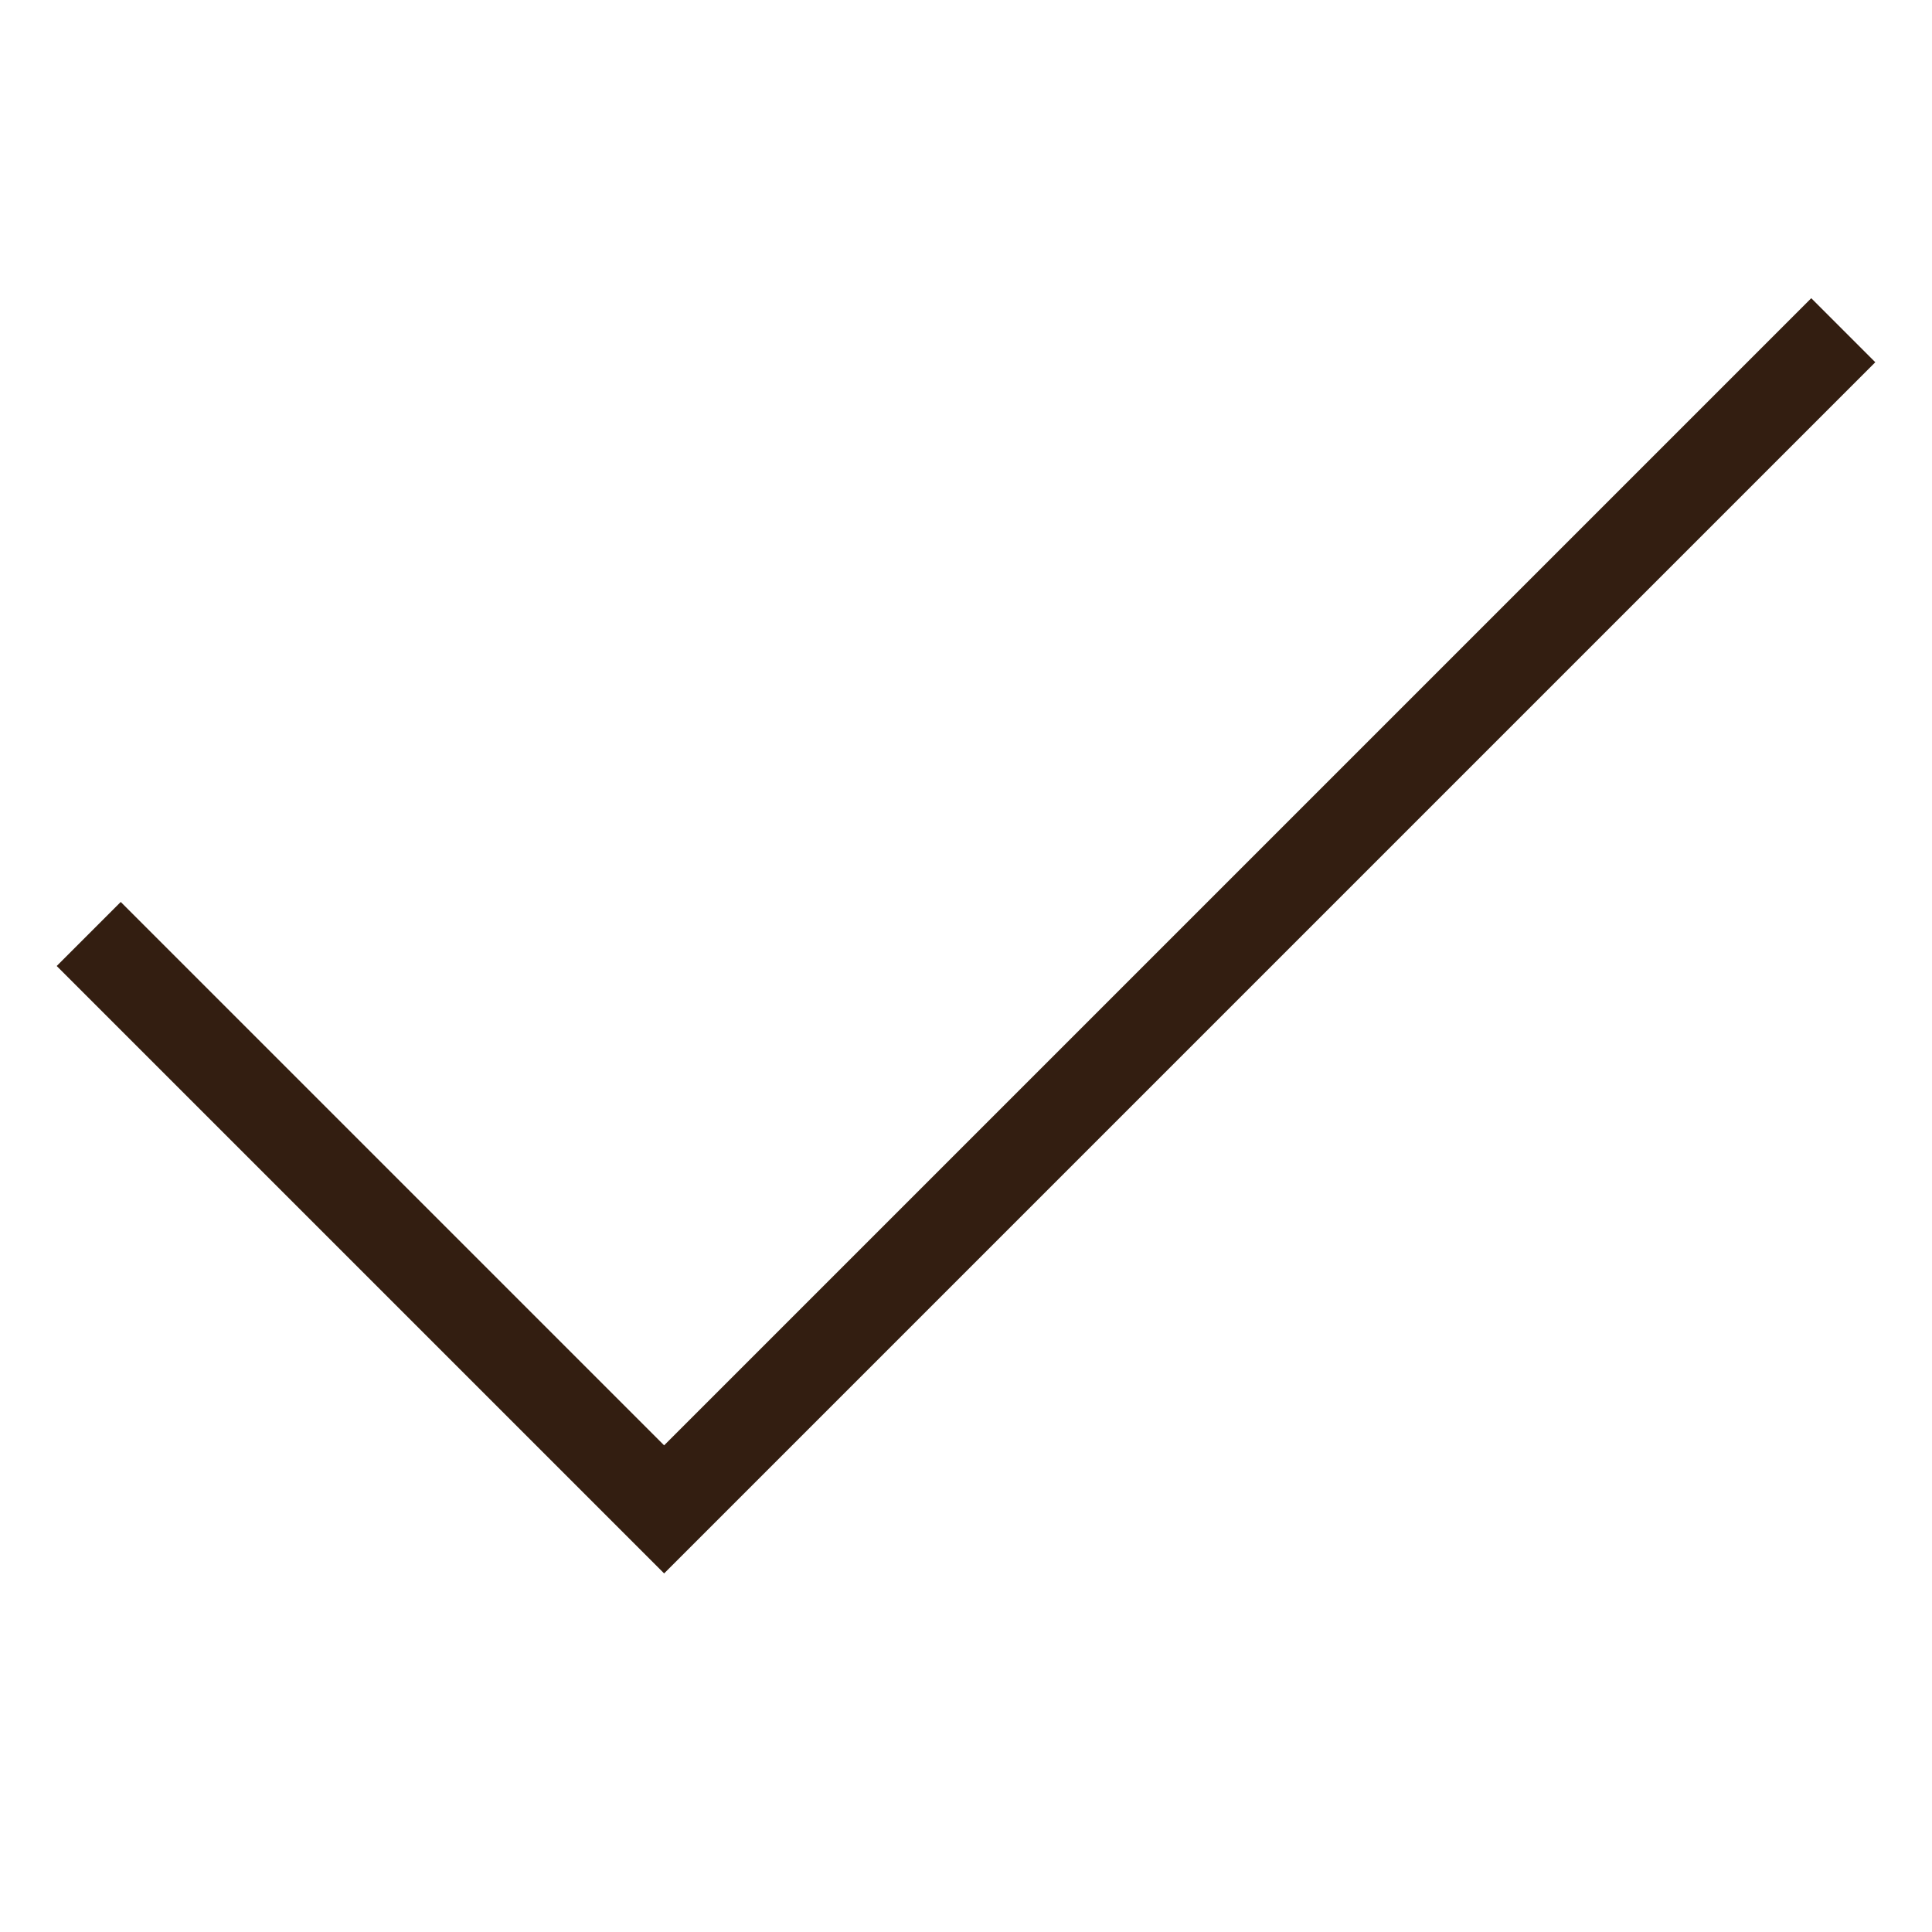 <svg xmlns="http://www.w3.org/2000/svg" viewBox="0 0 32 32"><title>check</title><g class="nc-icon-wrapper" stroke-linecap="square" stroke-linejoin="miter" stroke-width="1.5" fill="#331e11" stroke="#331e11"><polyline points="2 16 11 25 30 6" fill="none" stroke="#331e11" stroke-miterlimit="10"/></g></svg>
